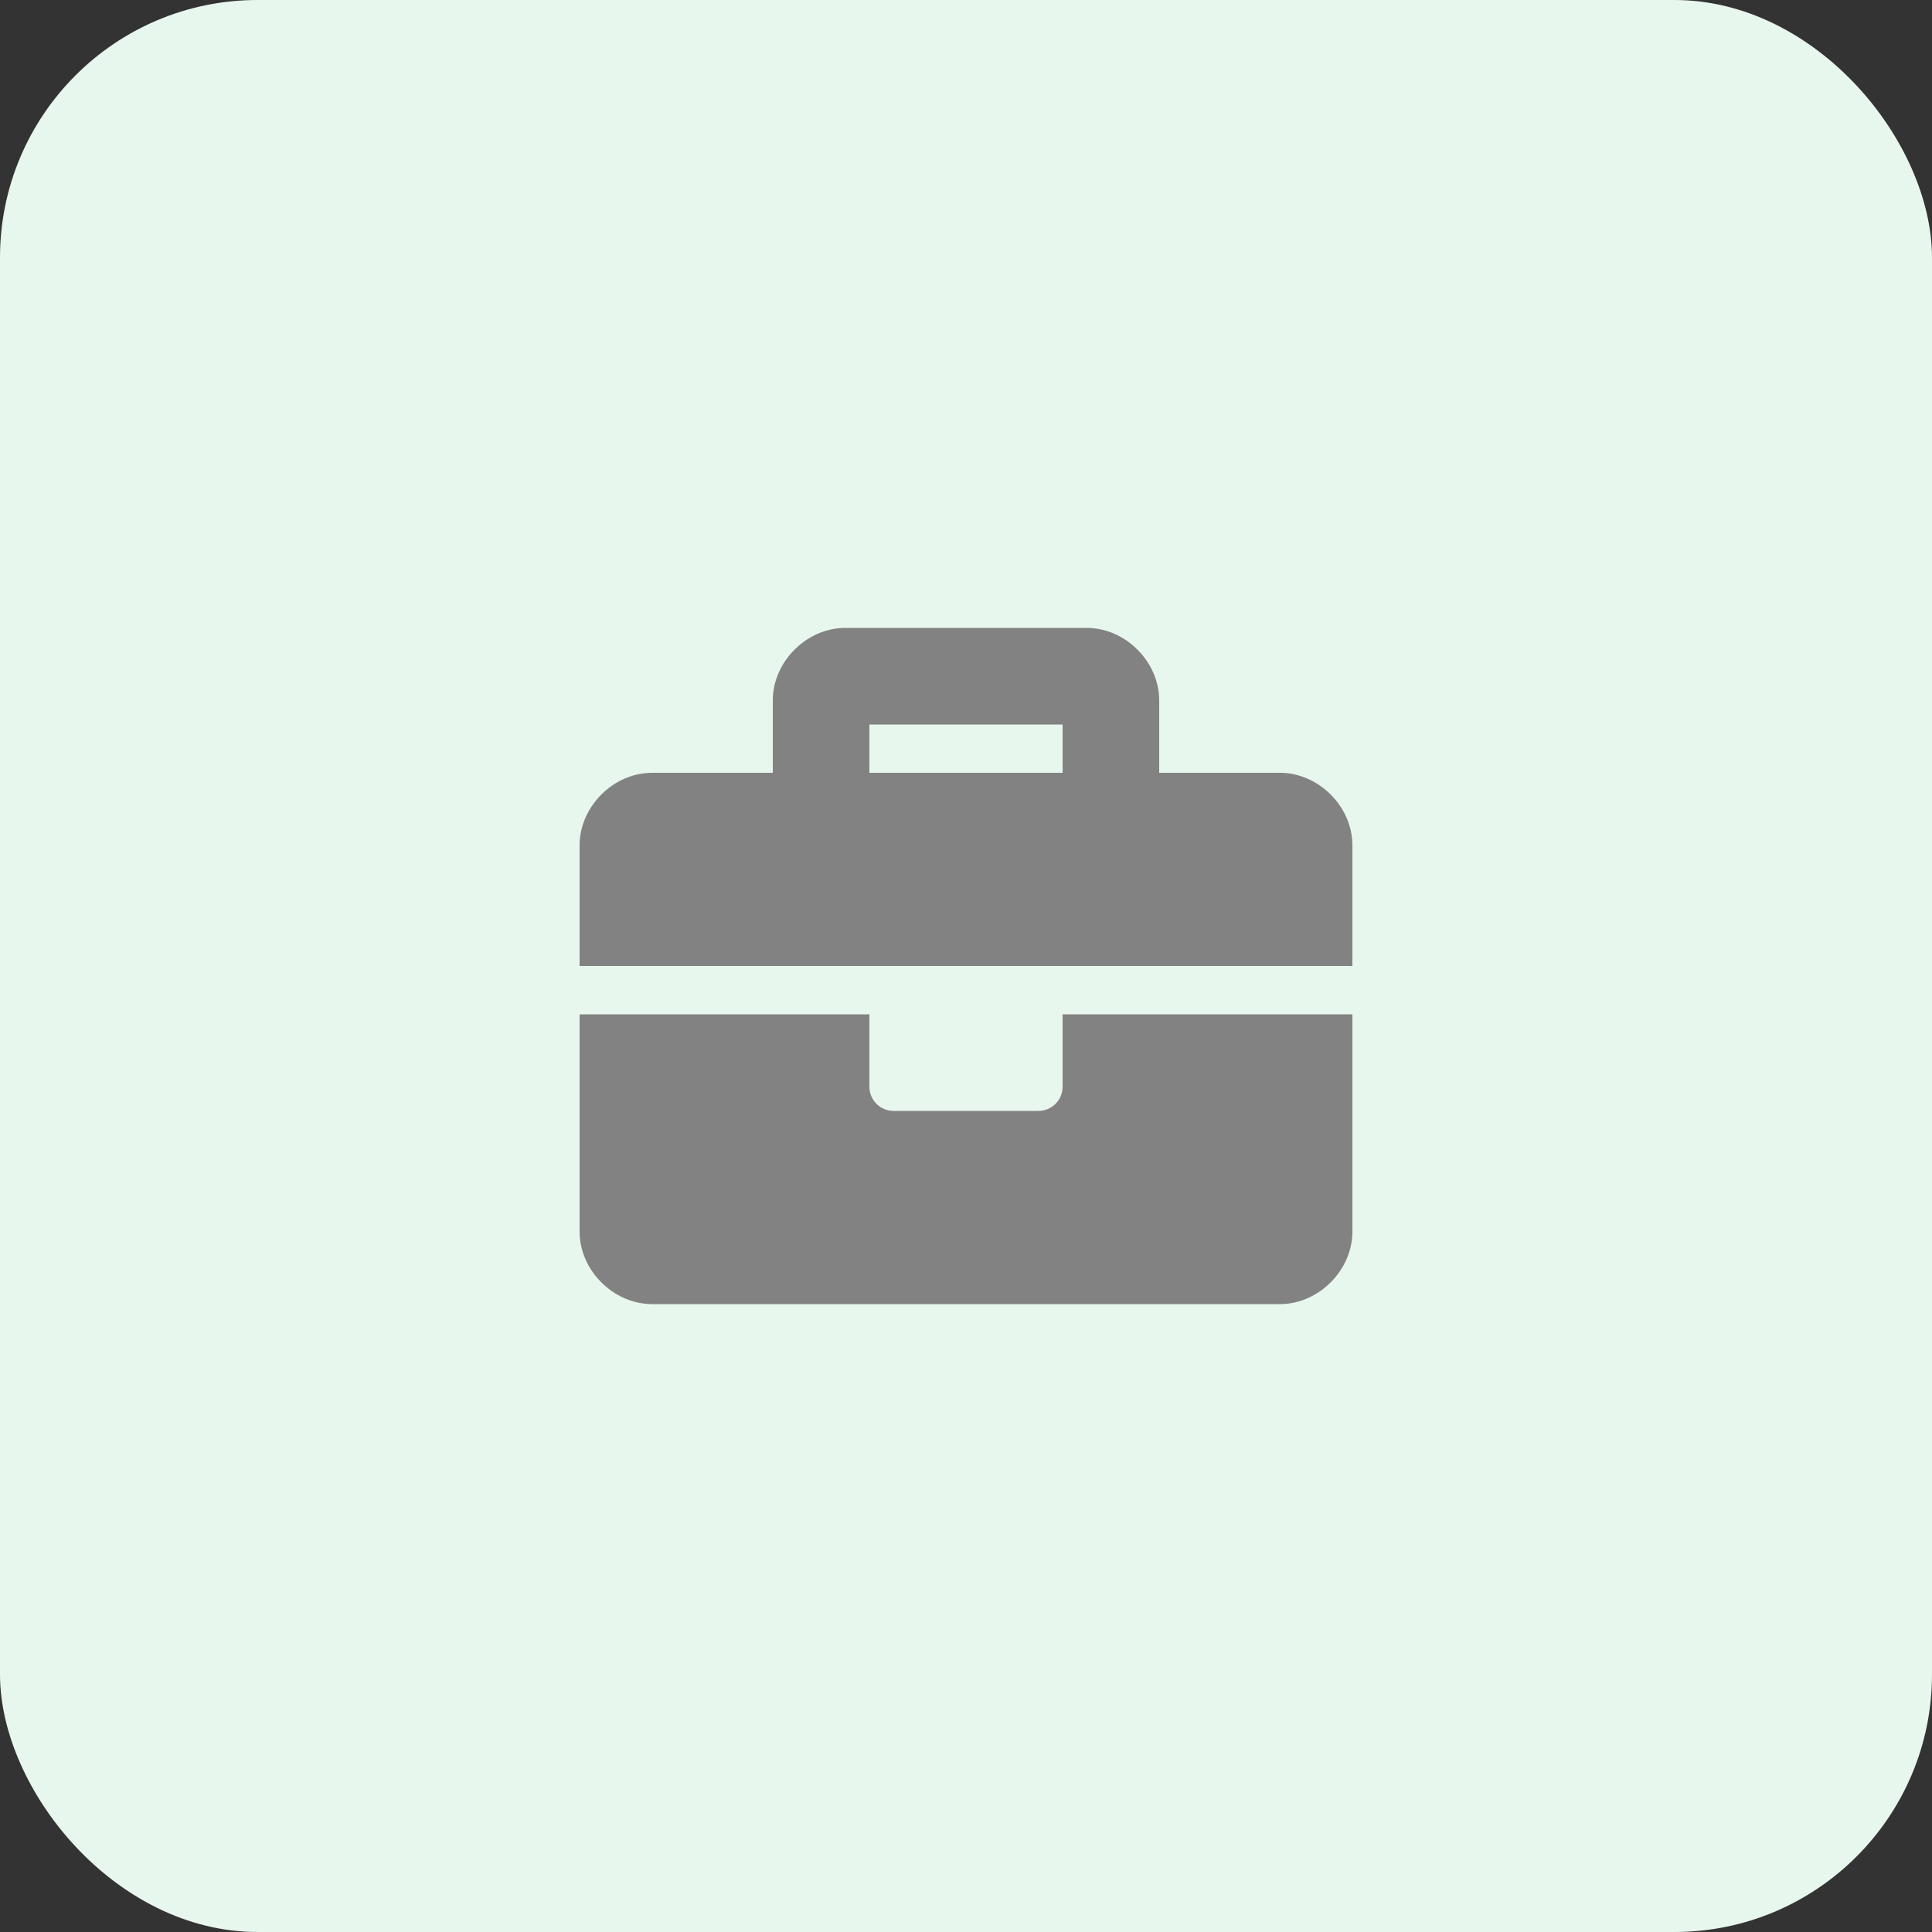 <svg width="60" height="60" viewBox="0 0 60 60" fill="none" xmlns="http://www.w3.org/2000/svg">
<rect x="0" y="0" width="60" height="60" fill="#333333" stroke="none"/>
<rect width="60" height="60" rx="8" fill="#E8F7EE"/>
<path d="M33 33.75C33 34.164 32.664 34.5 32.25 34.5H27.75C27.336 34.5 27 34.164 27 33.75V31.5H18V38.25C18 39.45 19.05 40.5 20.25 40.5H39.75C40.95 40.5 42 39.45 42 38.25V31.5H33V33.75ZM39.75 24H36V21.75C36 20.55 34.95 19.5 33.75 19.5H26.25C25.05 19.5 24 20.55 24 21.75V24H20.25C19.05 24 18 25.05 18 26.25V30H42V26.25C42 25.05 40.95 24 39.75 24ZM33 24H27V22.5H33V24Z" fill="#828282"/>
</svg>
